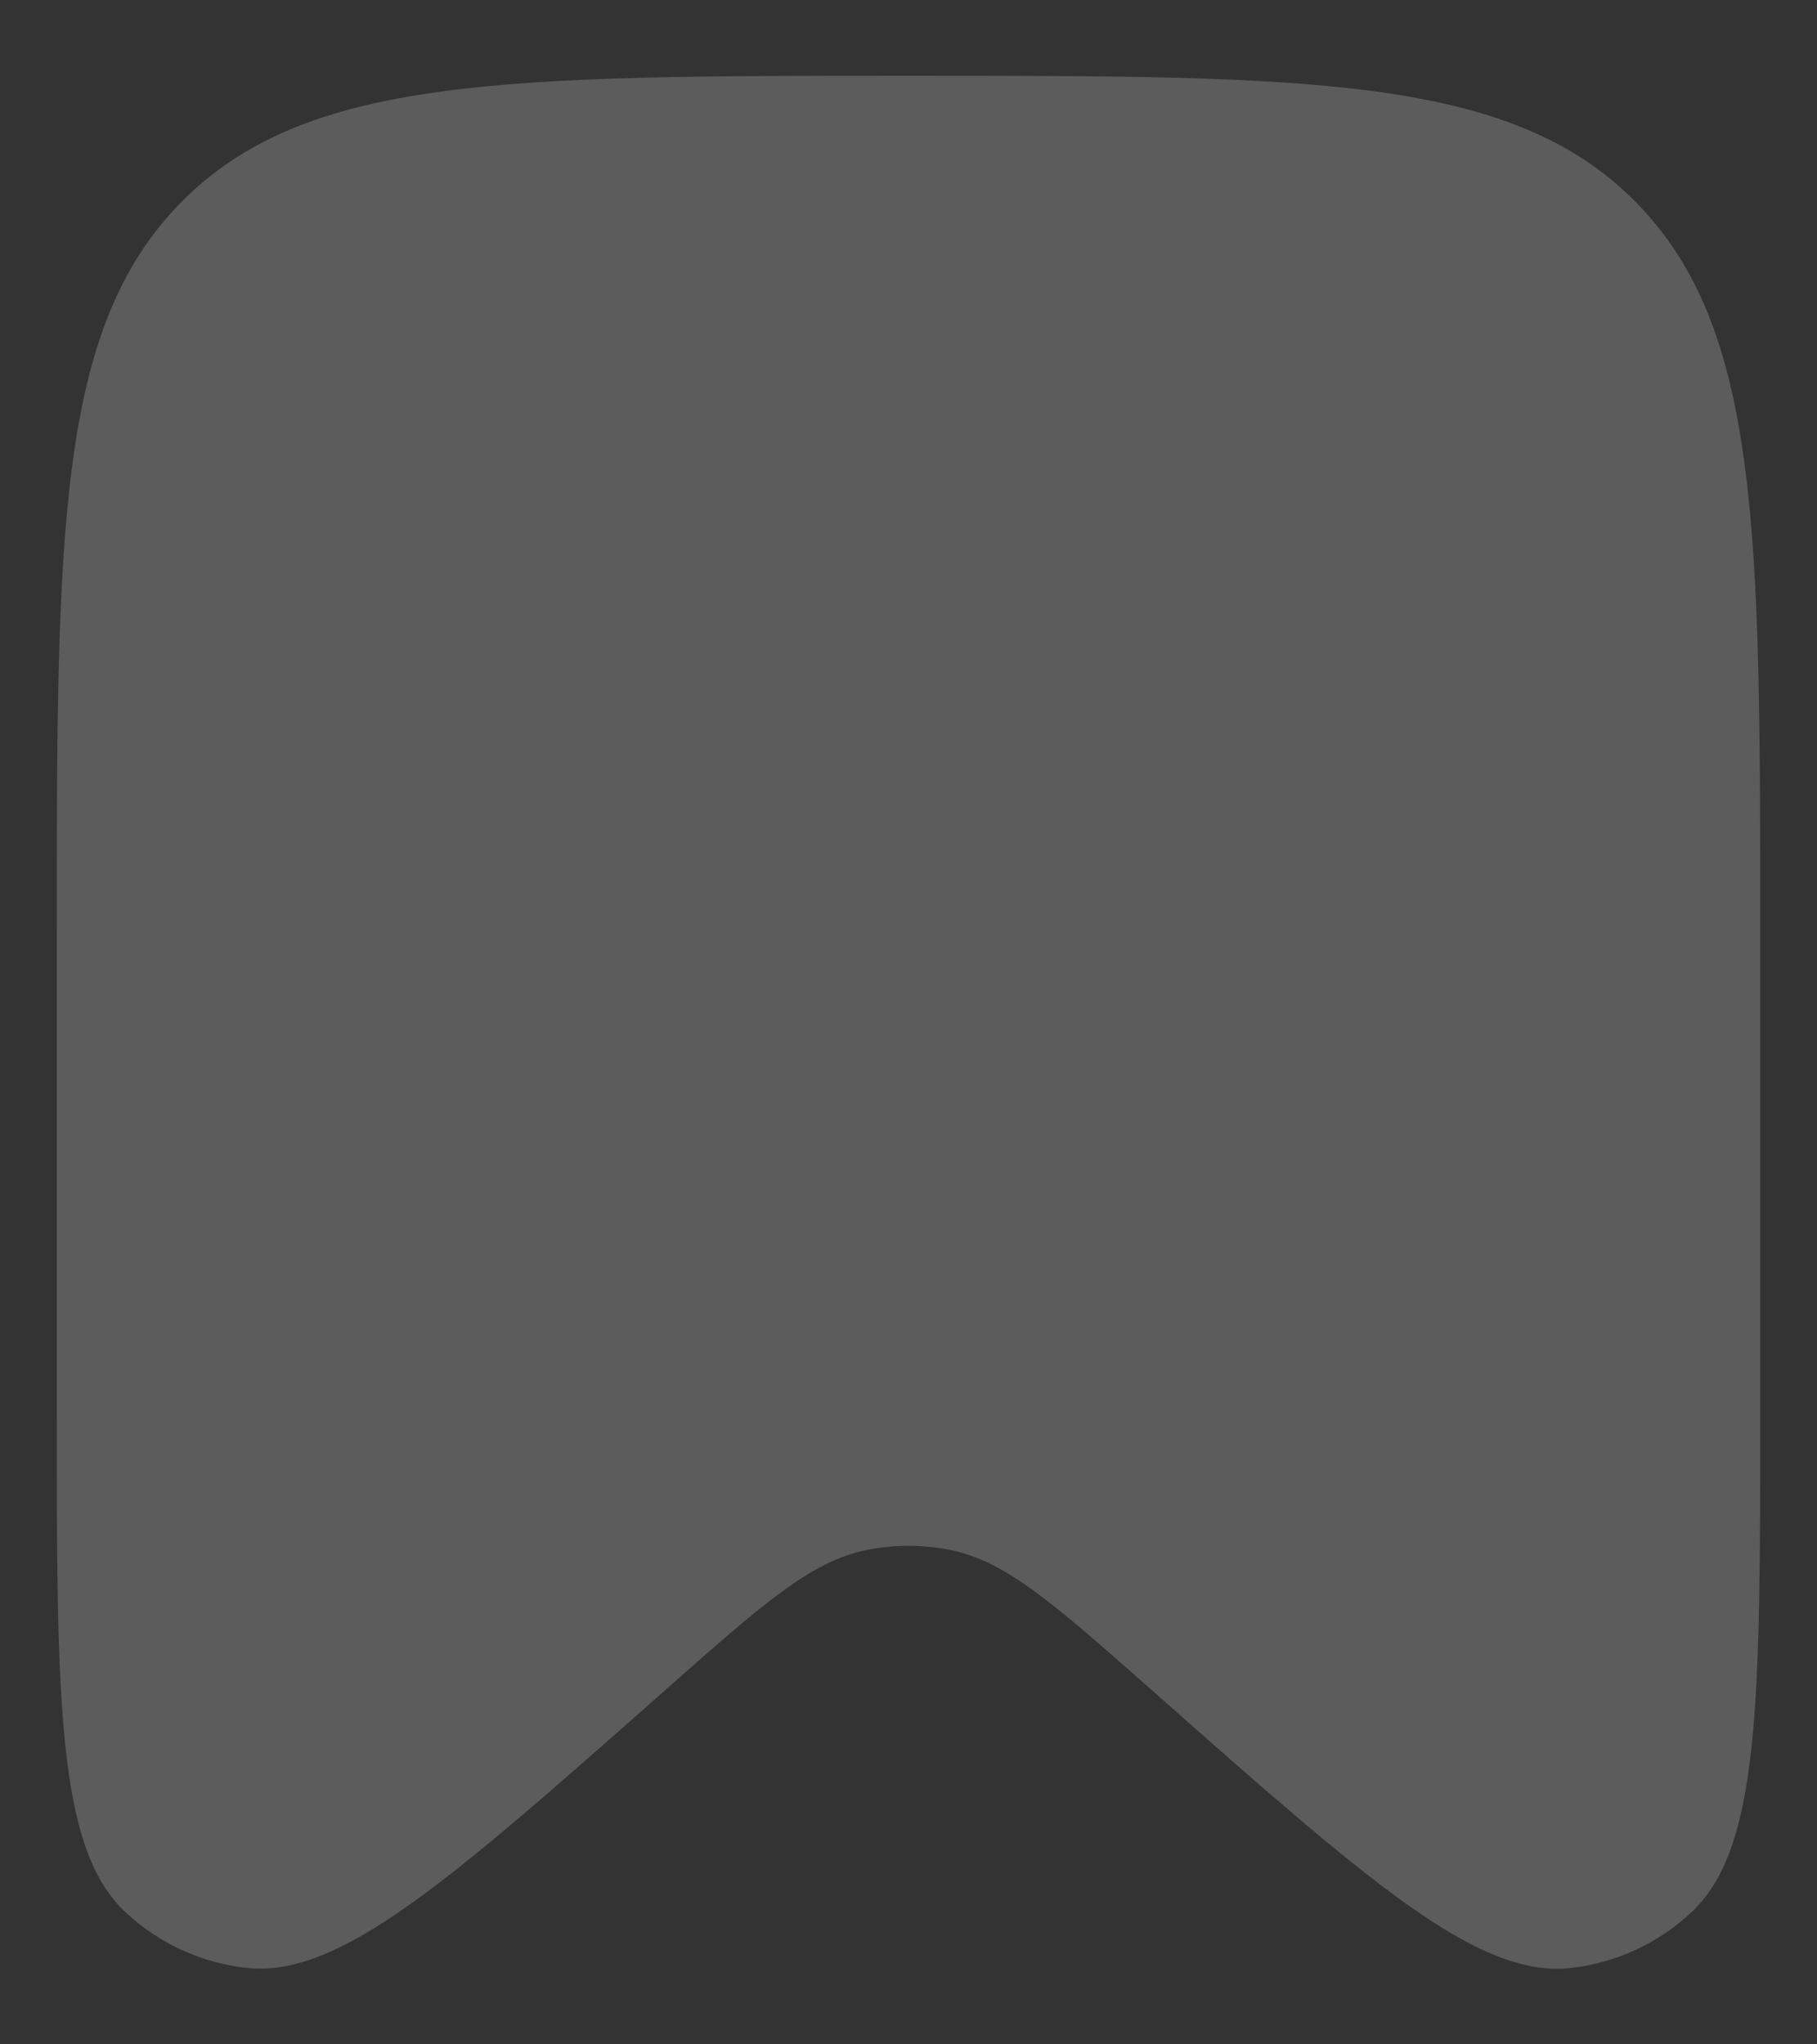 <svg width="16" height="18" viewBox="0 0 16 18" fill="none" xmlns="http://www.w3.org/2000/svg">
<rect x="0" y="0" width="16" height="18" fill="#333333" stroke="none"/>
<path opacity="0.2" d="M15.5 8.248V12.409C15.5 14.989 15.5 16.28 14.888 16.843C14.597 17.113 14.228 17.282 13.836 17.327C13.013 17.421 12.053 16.571 10.132 14.872C9.282 14.121 8.857 13.745 8.367 13.647C8.125 13.598 7.875 13.598 7.633 13.647C7.142 13.745 6.718 14.121 5.868 14.872C3.947 16.571 2.987 17.421 2.164 17.326C1.771 17.281 1.402 17.112 1.112 16.843C0.5 16.28 0.5 14.99 0.5 12.409V8.248C0.5 4.675 0.5 2.888 1.598 1.778C2.697 0.667 4.465 0.667 8 0.667C11.536 0.667 13.303 0.667 14.402 1.777C15.5 2.888 15.5 4.675 15.5 8.248Z" fill="white"/>
</svg>
